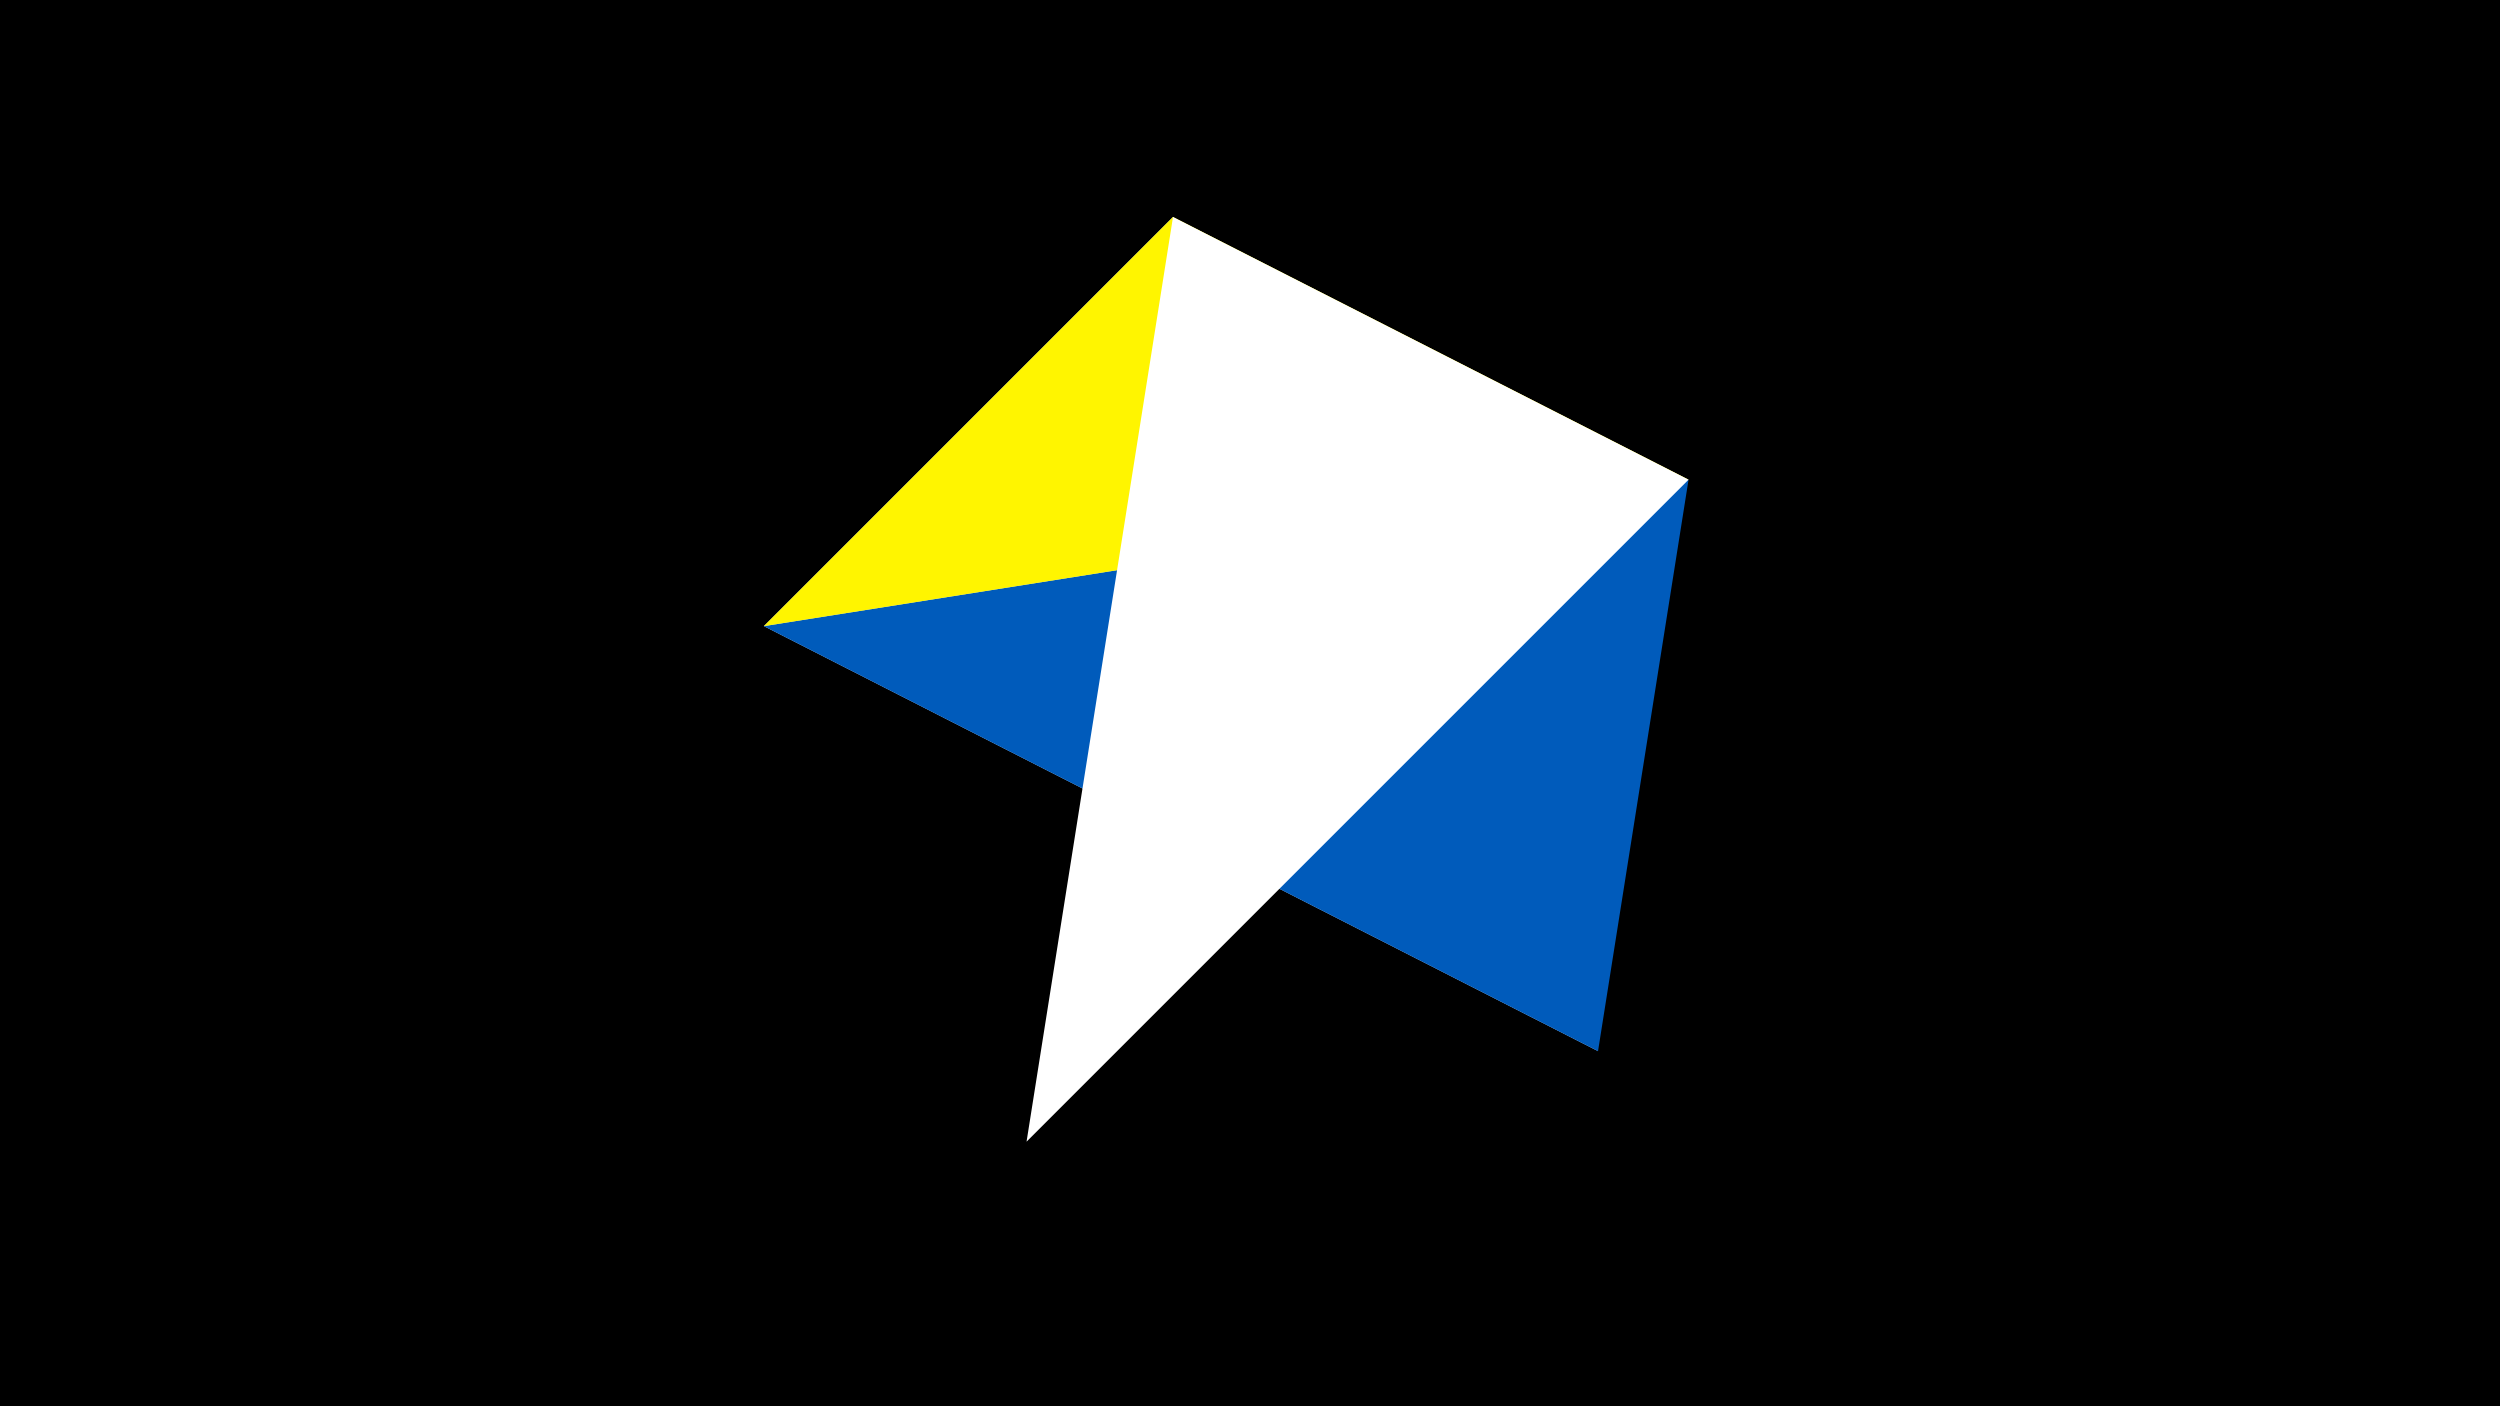 <svg width="1200" height="675" viewBox="-500 -500 1200 675" xmlns="http://www.w3.org/2000/svg"><title>juwel 19256</title><path d="M-500-500h1200v675h-1200z" fill="#000"/><path d="M-133.341,-199.458L267.054,4.554 63.042,-395.841 Z" fill="#c2e1ff"/><path d="M310.5,-269.755L-133.341,-199.458 267.054,4.554 Z" fill="#005bbb"/><path d="M-133.341,-199.458L63.042,-395.841 310.5,-269.755 Z" fill="#fff500"/><path d="M310.5,-269.755L-7.255,48 63.042,-395.841 Z" fill="#fff"/></svg>
